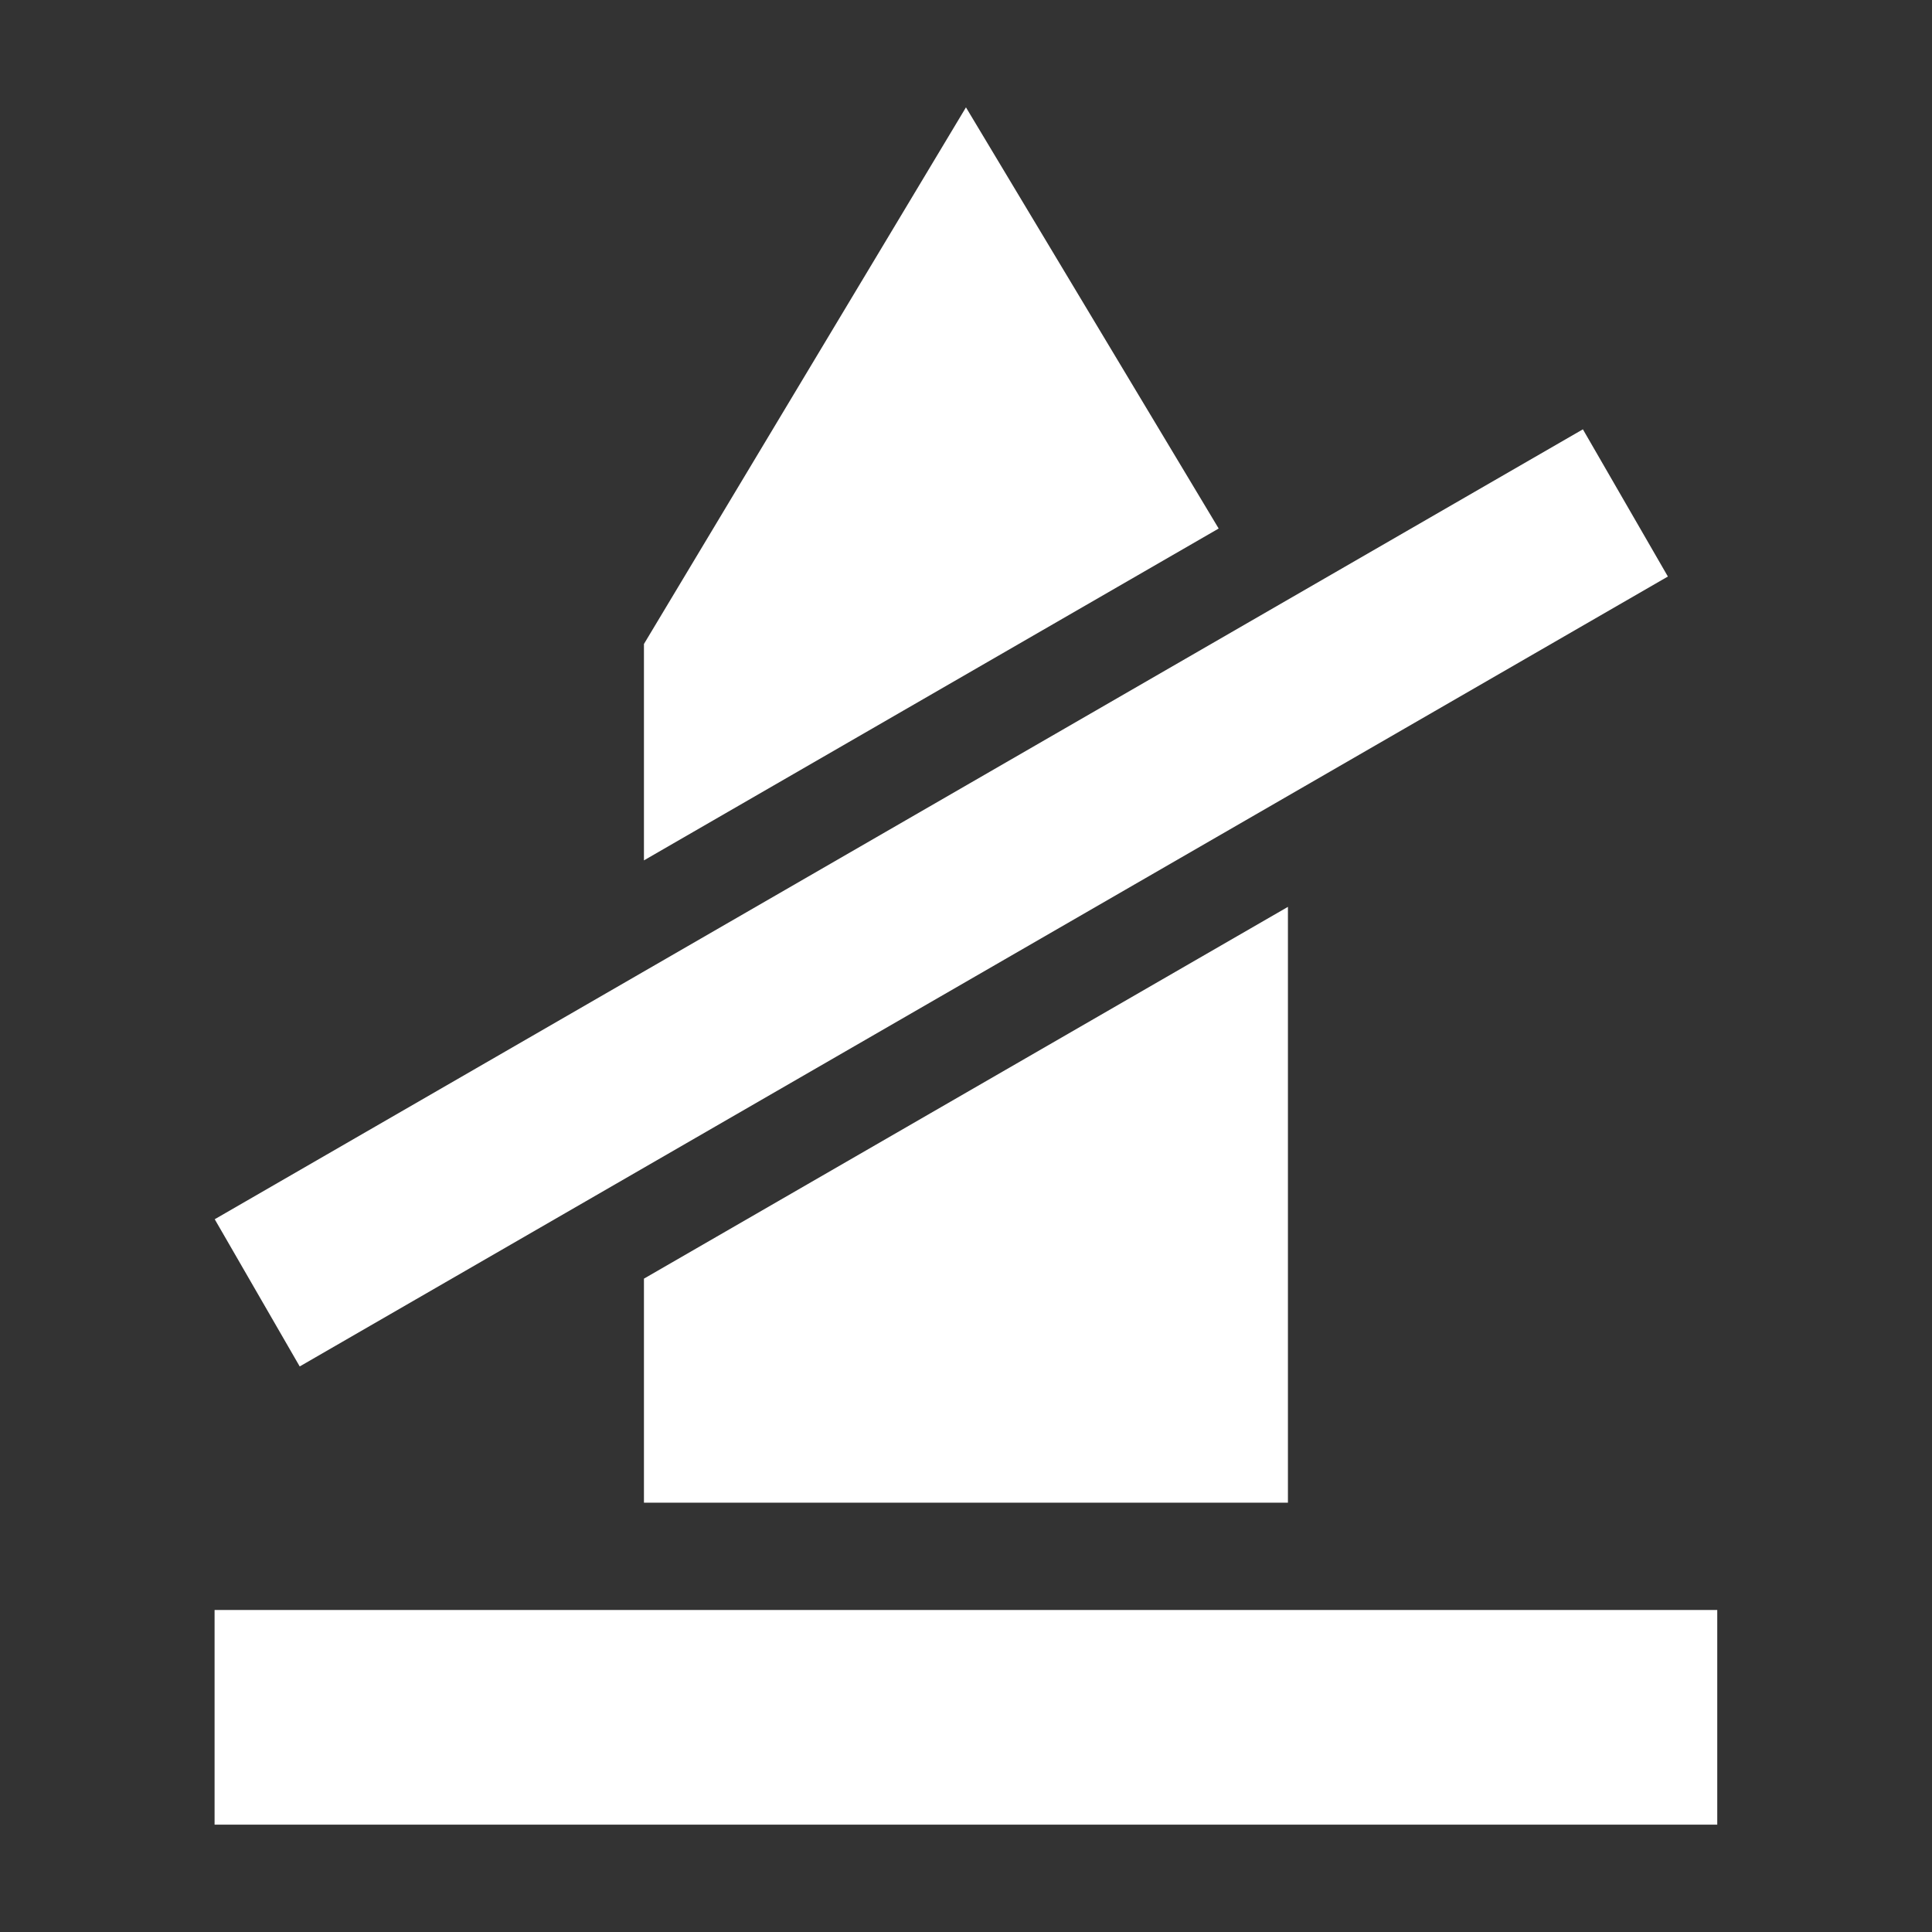 <svg width="46" height="46" viewBox="0 0 46 46" fill="none" xmlns="http://www.w3.org/2000/svg">
<rect x="0" y="0" width="46" height="46" fill="#333333" stroke="none"/>
<rect x="5.109" y="38.333" width="35.778" height="5.111" fill="white"/>
<path fill-rule="evenodd" clip-rule="evenodd" d="M22.999 2.556L15.332 15.333V20.485L29.016 12.584L22.999 2.556ZM30.665 21.592L15.332 30.444V35.778H30.665V21.592Z" fill="white"/>
<rect x="37.688" y="10.222" width="4.047" height="37.615" transform="rotate(60 37.688 10.222)" fill="white"/>
</svg>
